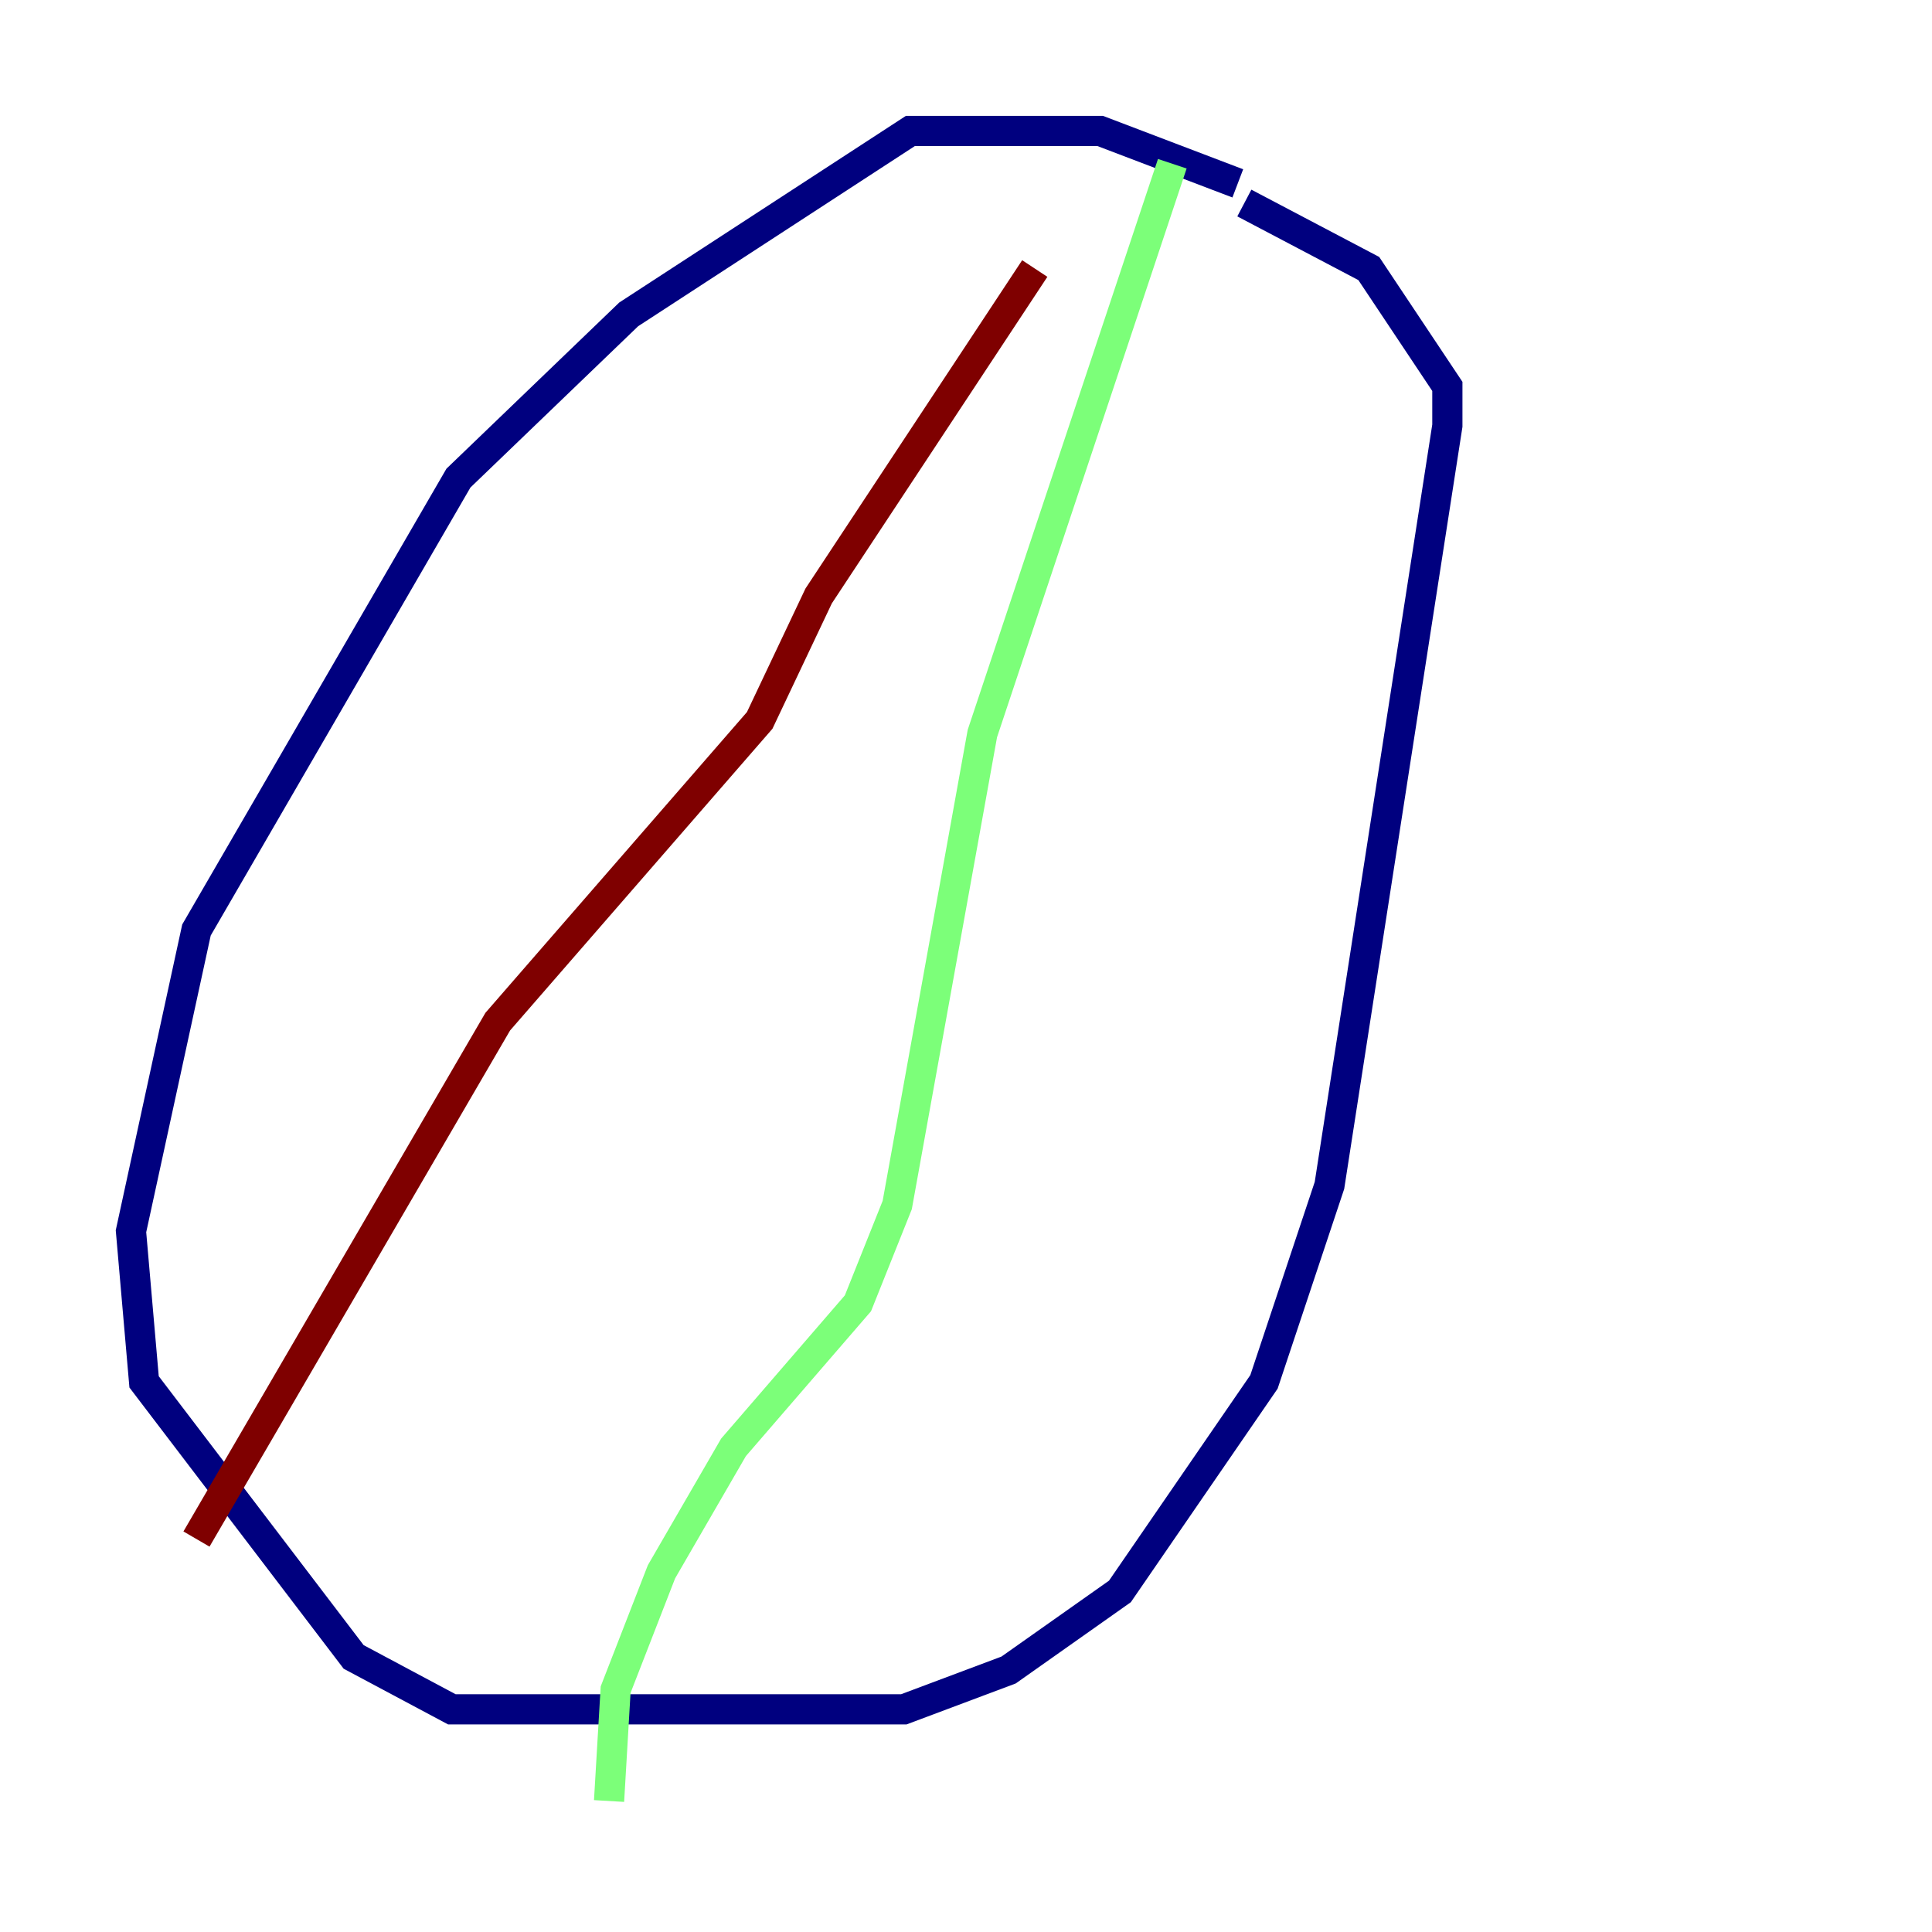 <?xml version="1.0" encoding="utf-8" ?>
<svg baseProfile="tiny" height="128" version="1.2" viewBox="0,0,128,128" width="128" xmlns="http://www.w3.org/2000/svg" xmlns:ev="http://www.w3.org/2001/xml-events" xmlns:xlink="http://www.w3.org/1999/xlink"><defs /><polyline fill="none" points="82.007,12.149 72.895,8.678 60.312,8.678 41.654,20.827 30.373,31.675 13.017,61.614 8.678,81.573 9.546,91.552 23.43,109.776 29.939,113.248 59.878,113.248 66.82,110.644 74.197,105.437 83.742,91.552 88.081,78.536 95.891,28.203 95.891,25.6 90.685,17.79 82.441,13.451" stroke="#00007f" stroke-width="2" /><polyline fill="none" points="77.668,10.848 65.085,48.597 59.444,79.837 56.841,86.346 48.597,95.891 43.824,104.136 40.786,111.946 40.352,119.322" stroke="#7cff79" stroke-width="2" /><polyline fill="none" points="13.017,101.966 32.976,67.688 50.332,47.729 54.237,39.485 68.556,17.79" stroke="#7f0000" stroke-width="2" /></svg>